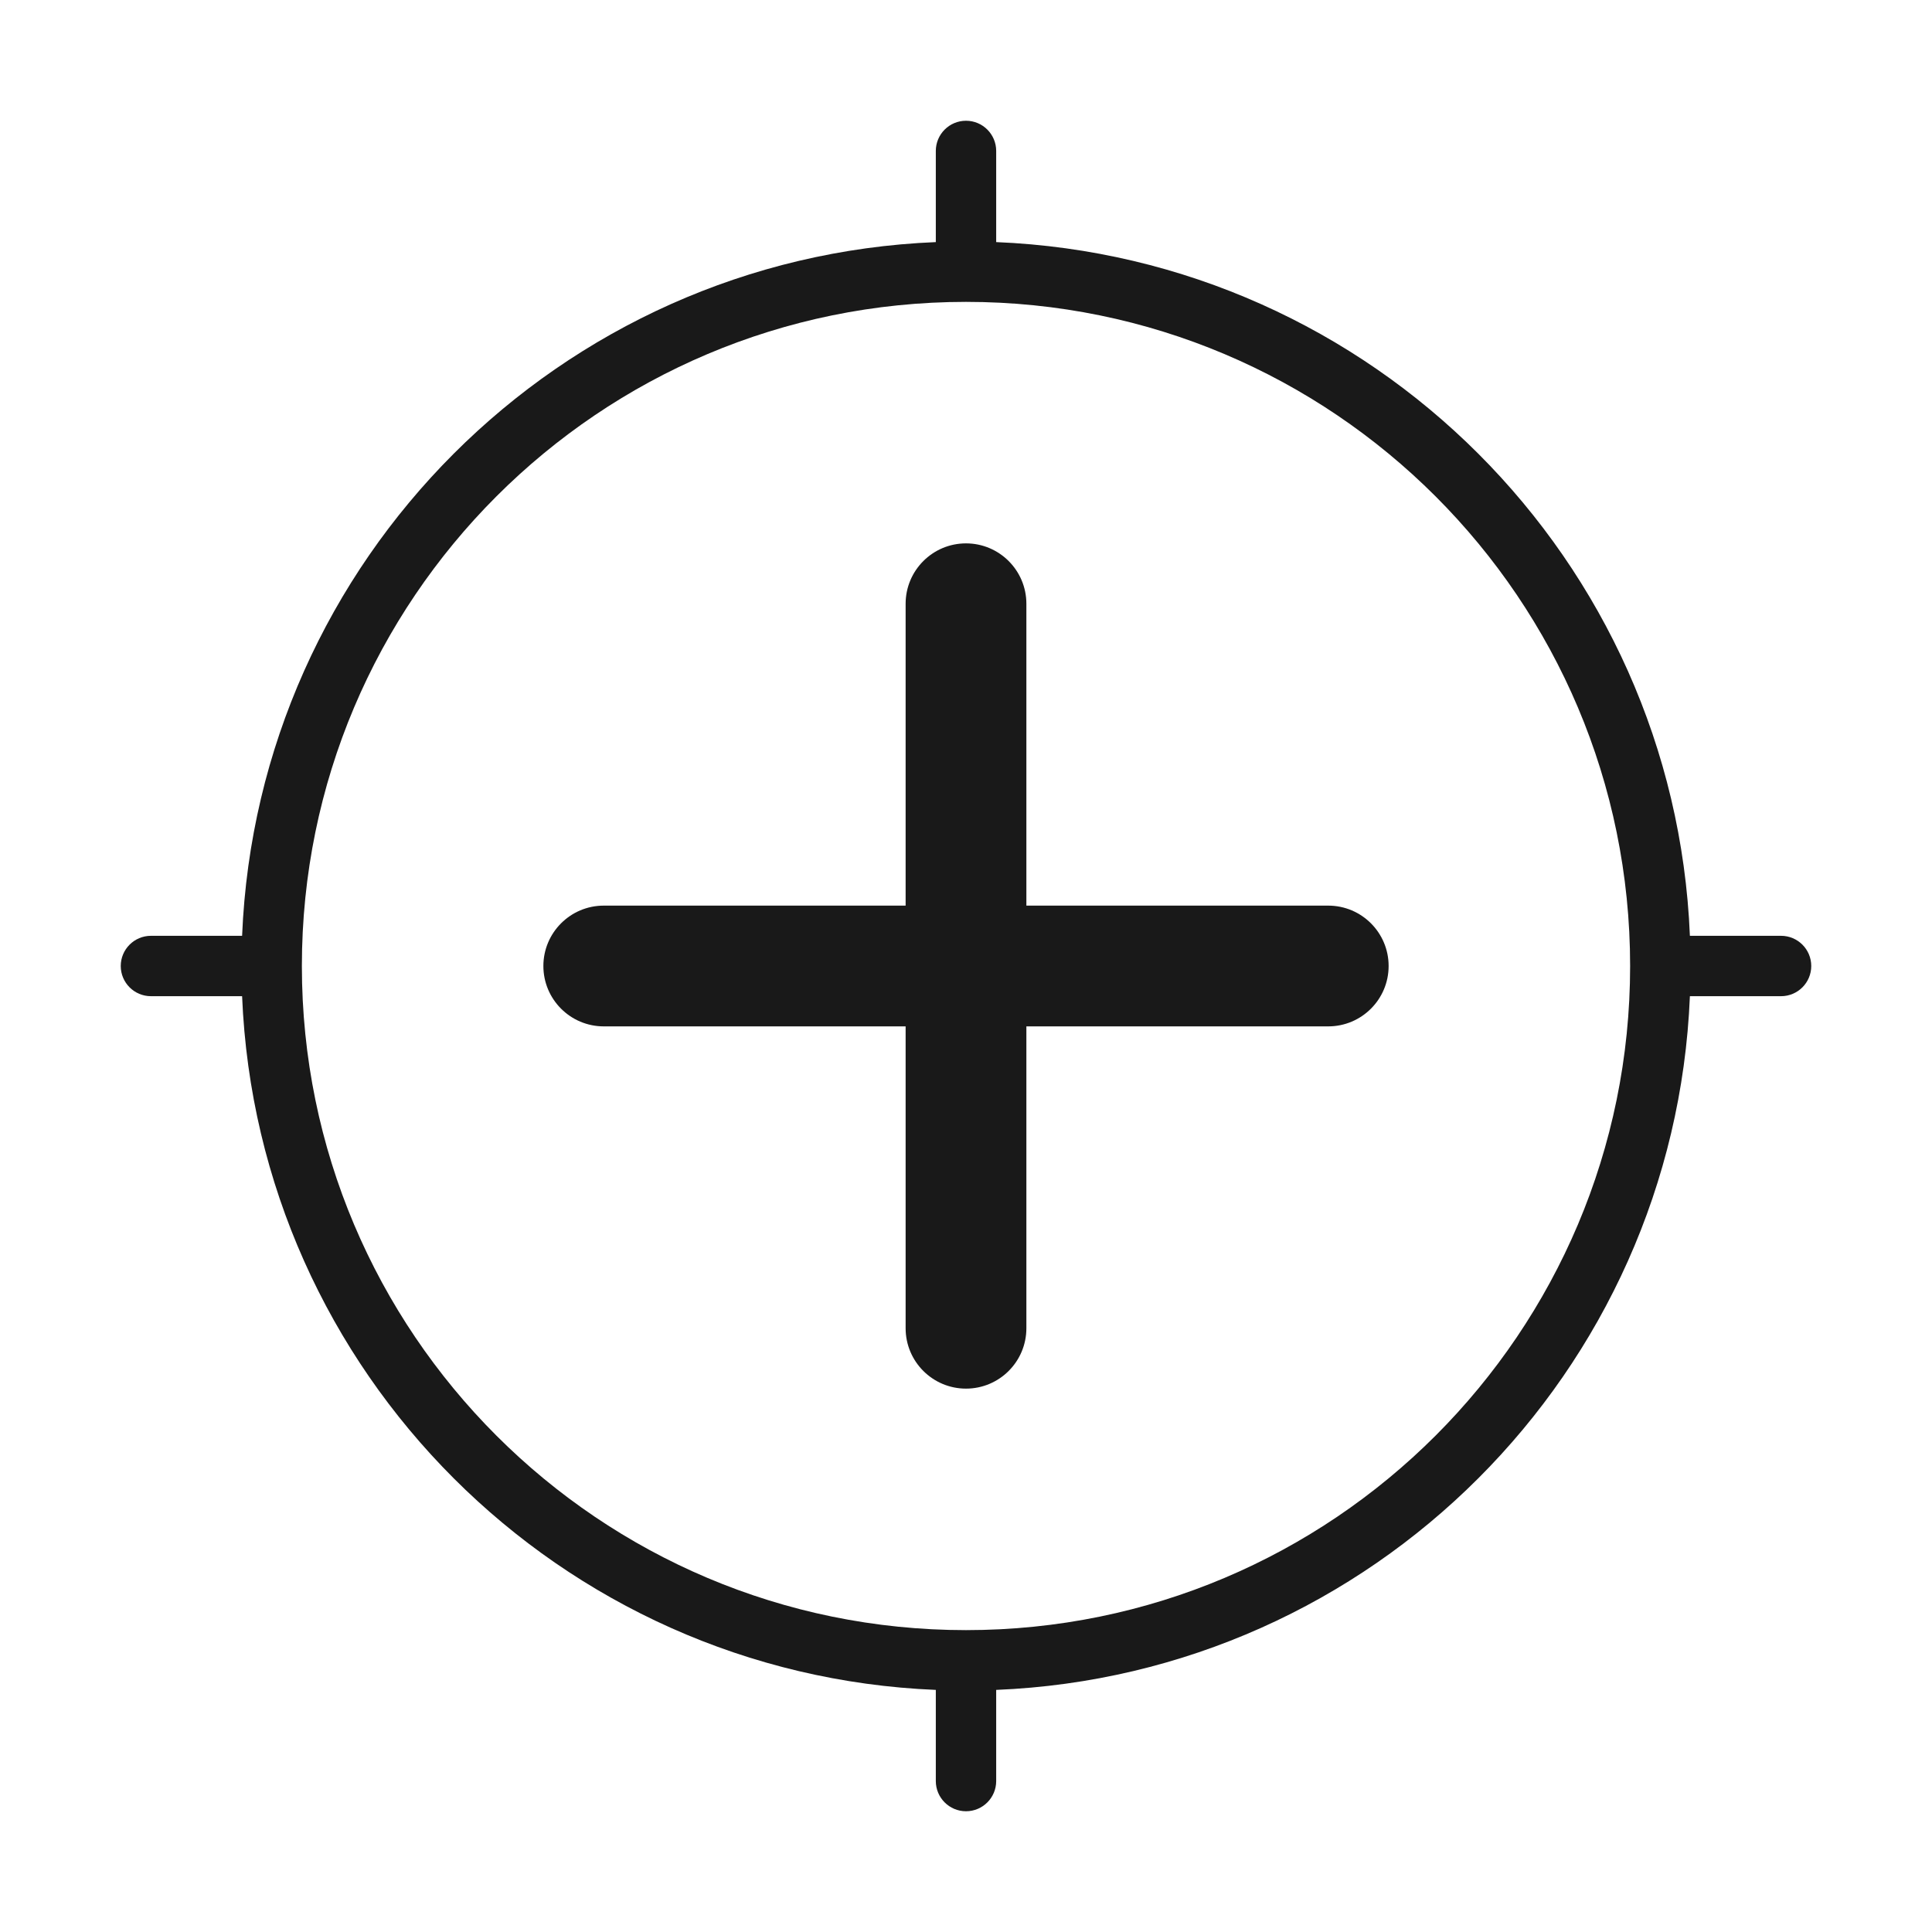 <svg width="32" height="32" viewBox="0 0 32 32" fill="none" xmlns="http://www.w3.org/2000/svg">
<g opacity="0.9">
<path d="M17 10C17 9.448 16.552 9 16 9C15.448 9 15 9.448 15 10V15H10C9.448 15 9 15.448 9 16C9 16.552 9.448 17 10 17H15V22C15 22.552 15.448 23 16 23C16.552 23 17 22.552 17 22V17H22C22.552 17 23 16.552 23 16C23 15.448 22.552 15 22 15H17V10Z" fill="black"/>
<path fill-rule="evenodd" clip-rule="evenodd" d="M16 2C16.276 2 16.5 2.224 16.5 2.5V4.01C22.73 4.266 27.734 9.27 27.99 15.5H29.5C29.776 15.5 30 15.724 30 16C30 16.276 29.776 16.5 29.5 16.5H27.99C27.734 22.73 22.73 27.734 16.5 27.99V29.5C16.5 29.776 16.276 30 16 30C15.724 30 15.5 29.776 15.5 29.5V27.99C9.27 27.734 4.266 22.73 4.01 16.5H2.5C2.224 16.5 2 16.276 2 16C2 15.724 2.224 15.5 2.5 15.5H4.01C4.266 9.27 9.27 4.266 15.5 4.01V2.5C15.5 2.224 15.724 2 16 2ZM5 16C5 9.925 9.925 5 16 5C22.075 5 27 9.925 27 16C27 22.075 22.075 27 16 27C9.925 27 5 22.075 5 16Z" fill="black"/>
</g>
</svg>

